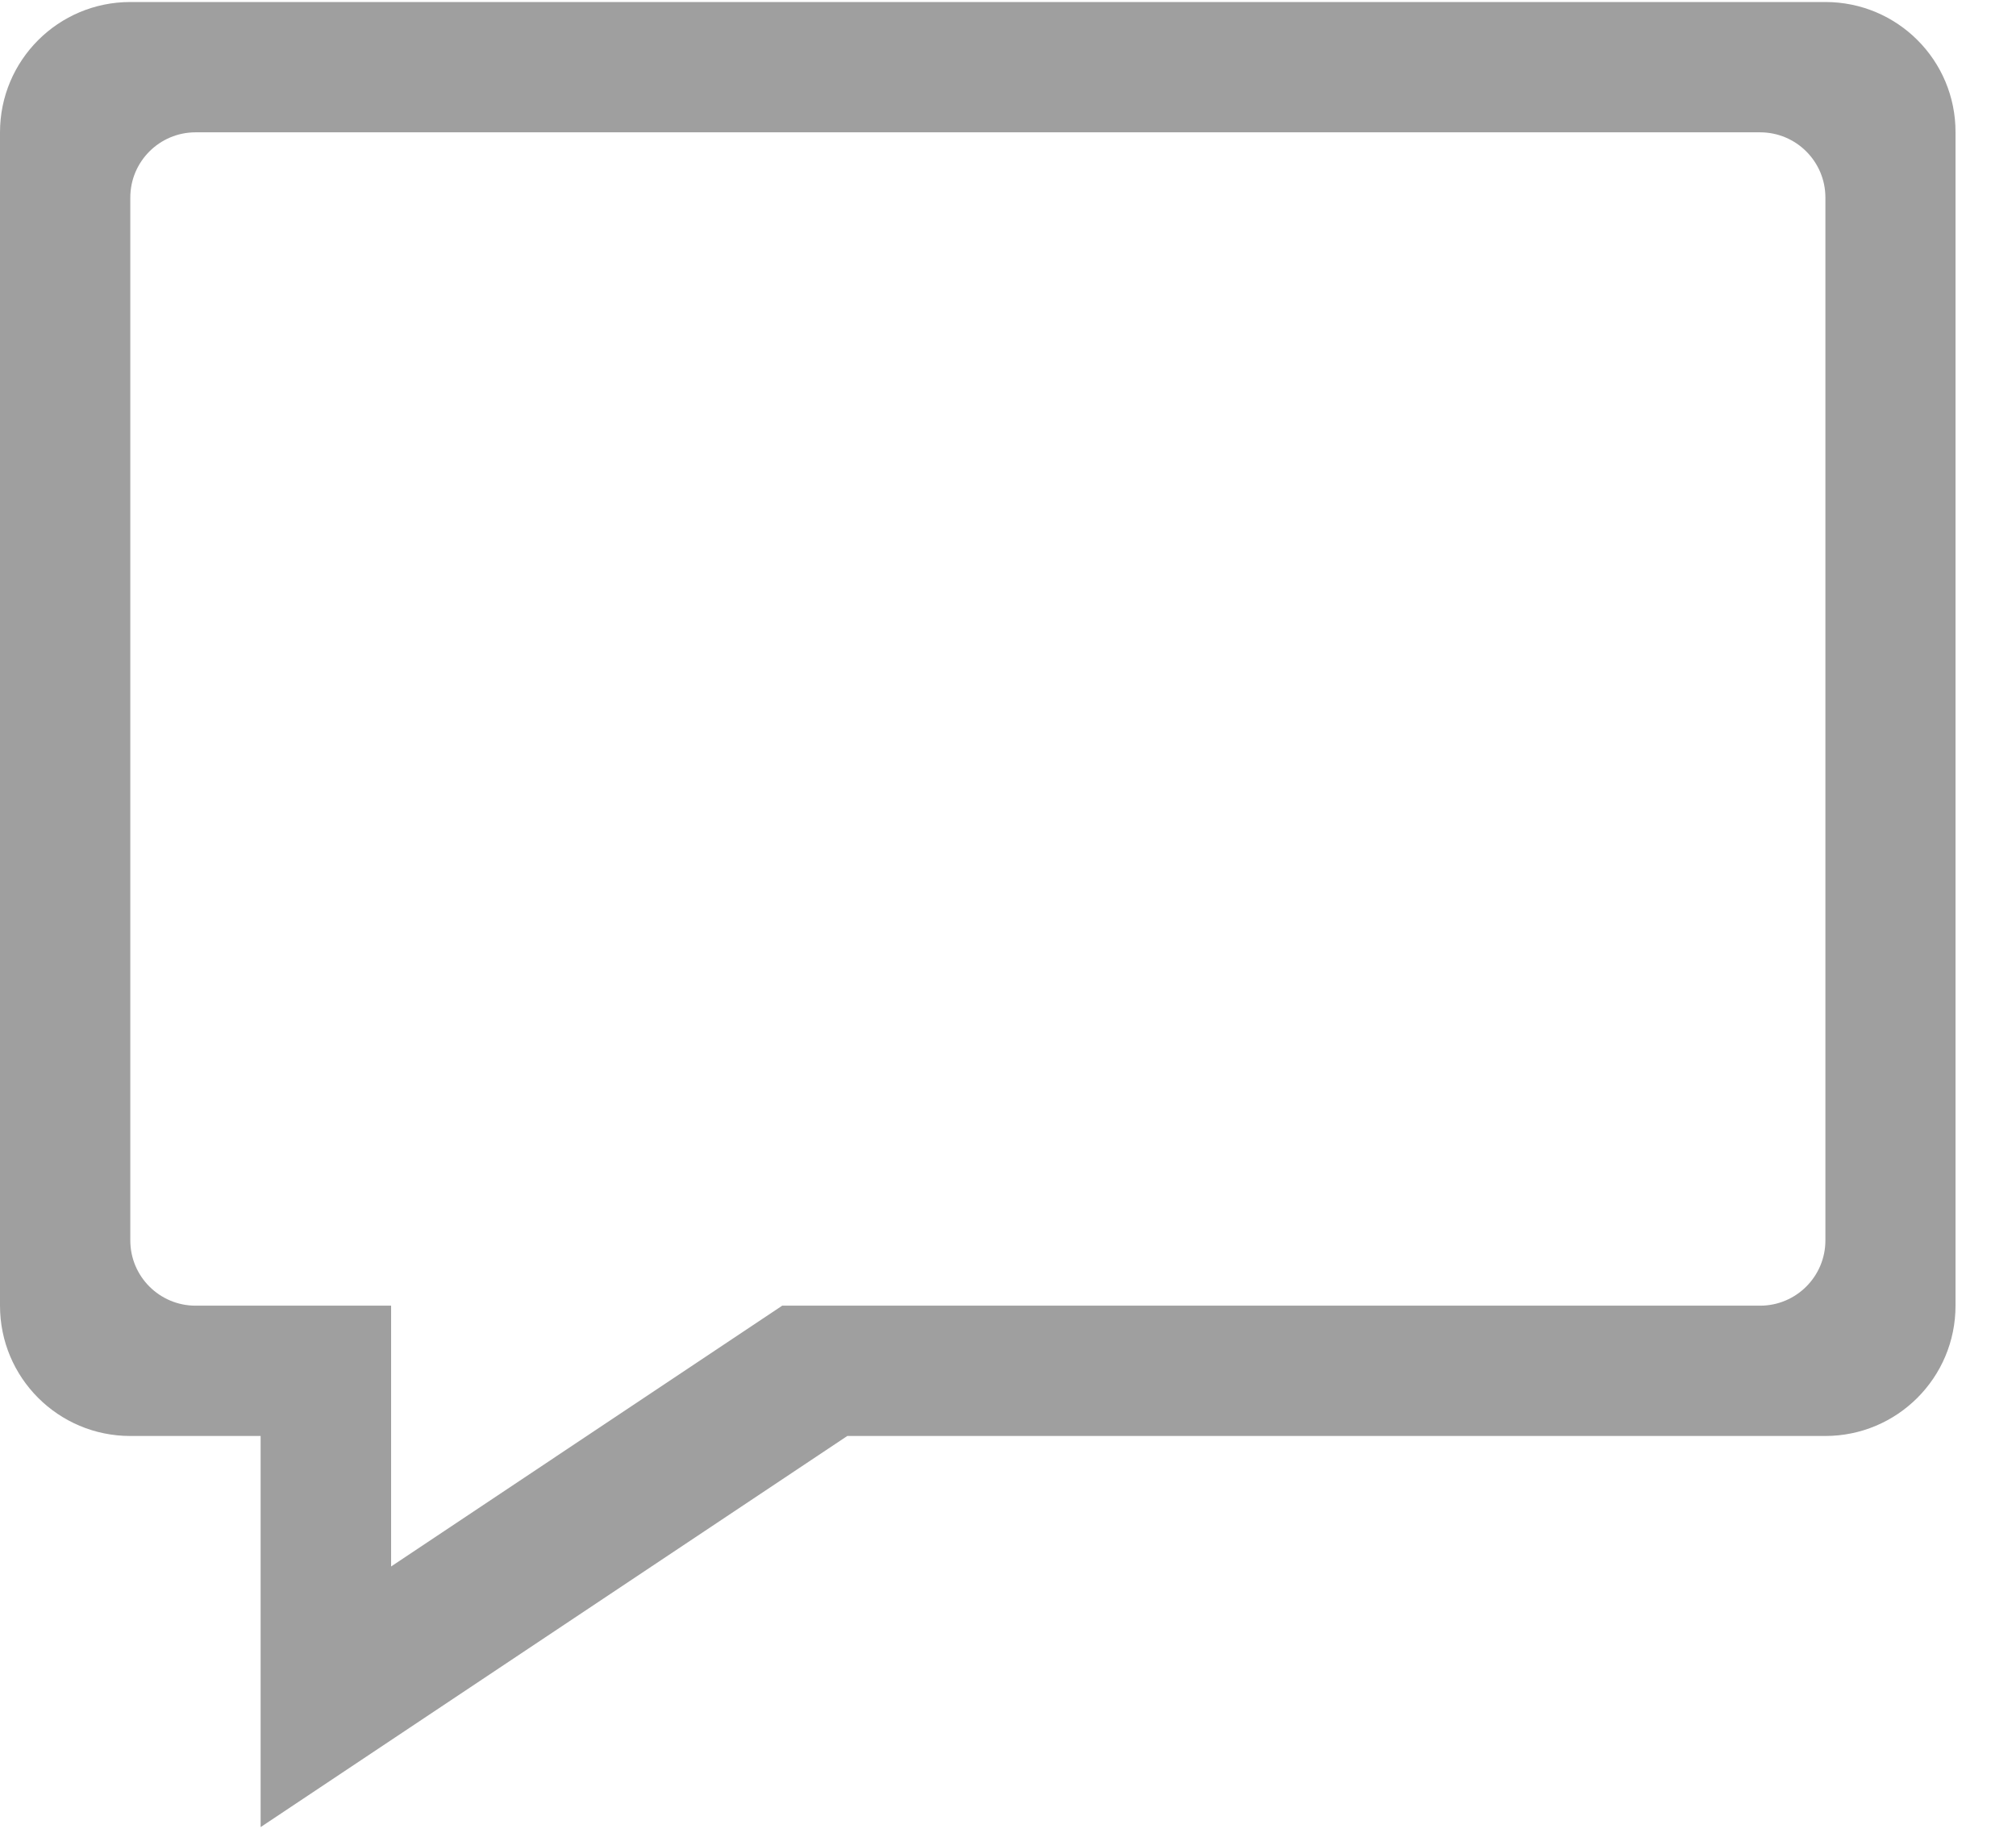 <?xml version="1.0" encoding="UTF-8"?>
<svg width="11px" height="10px" viewBox="0 0 11 10" version="1.1" xmlns="http://www.w3.org/2000/svg" xmlns:xlink="http://www.w3.org/1999/xlink">
    <!-- Generator: Sketch 59.1 (86144) - https://sketch.com -->
    <title>pinglun-4</title>
    <desc>Created with Sketch.</desc>
    <g id="Symbols" stroke="none" stroke-width="1" fill="none" fill-rule="evenodd">
        <g id="IssueCard_2/Label" transform="translate(-137, -108)" fill="#9F9F9F" fill-rule="nonzero">
            <g id="foot">
                <g transform="translate(15, 104)">
                    <g id="Group" transform="translate(122, 0)">
                        <g id="pinglun-4" transform="translate(0, 4)">
                            <path d="M9.96,0.011 L0.711,0.011 C0.318,0.011 0,0.329 0,0.722 L0,7.124 C0,7.517 0.318,7.835 0.711,7.835 L1.422,7.835 L1.422,9.969 L4.623,7.835 L9.959,7.835 C10.352,7.835 10.67,7.517 10.67,7.124 L10.67,0.722 C10.671,0.329 10.353,0.011 9.96,0.011 Z M9.96,6.768 C9.96,6.965 9.8,7.124 9.604,7.124 L4.268,7.124 L2.134,8.547 L2.134,7.124 L1.067,7.124 C0.871,7.124 0.711,6.965 0.711,6.768 L0.711,1.078 C0.711,0.881 0.871,0.722 1.067,0.722 L9.604,0.722 C9.8,0.722 9.96,0.881 9.96,1.078 L9.96,6.768 Z" id="Shape"></path>
                        </g>
                    </g>
                </g>
            </g>
        </g>
    </g>
</svg>